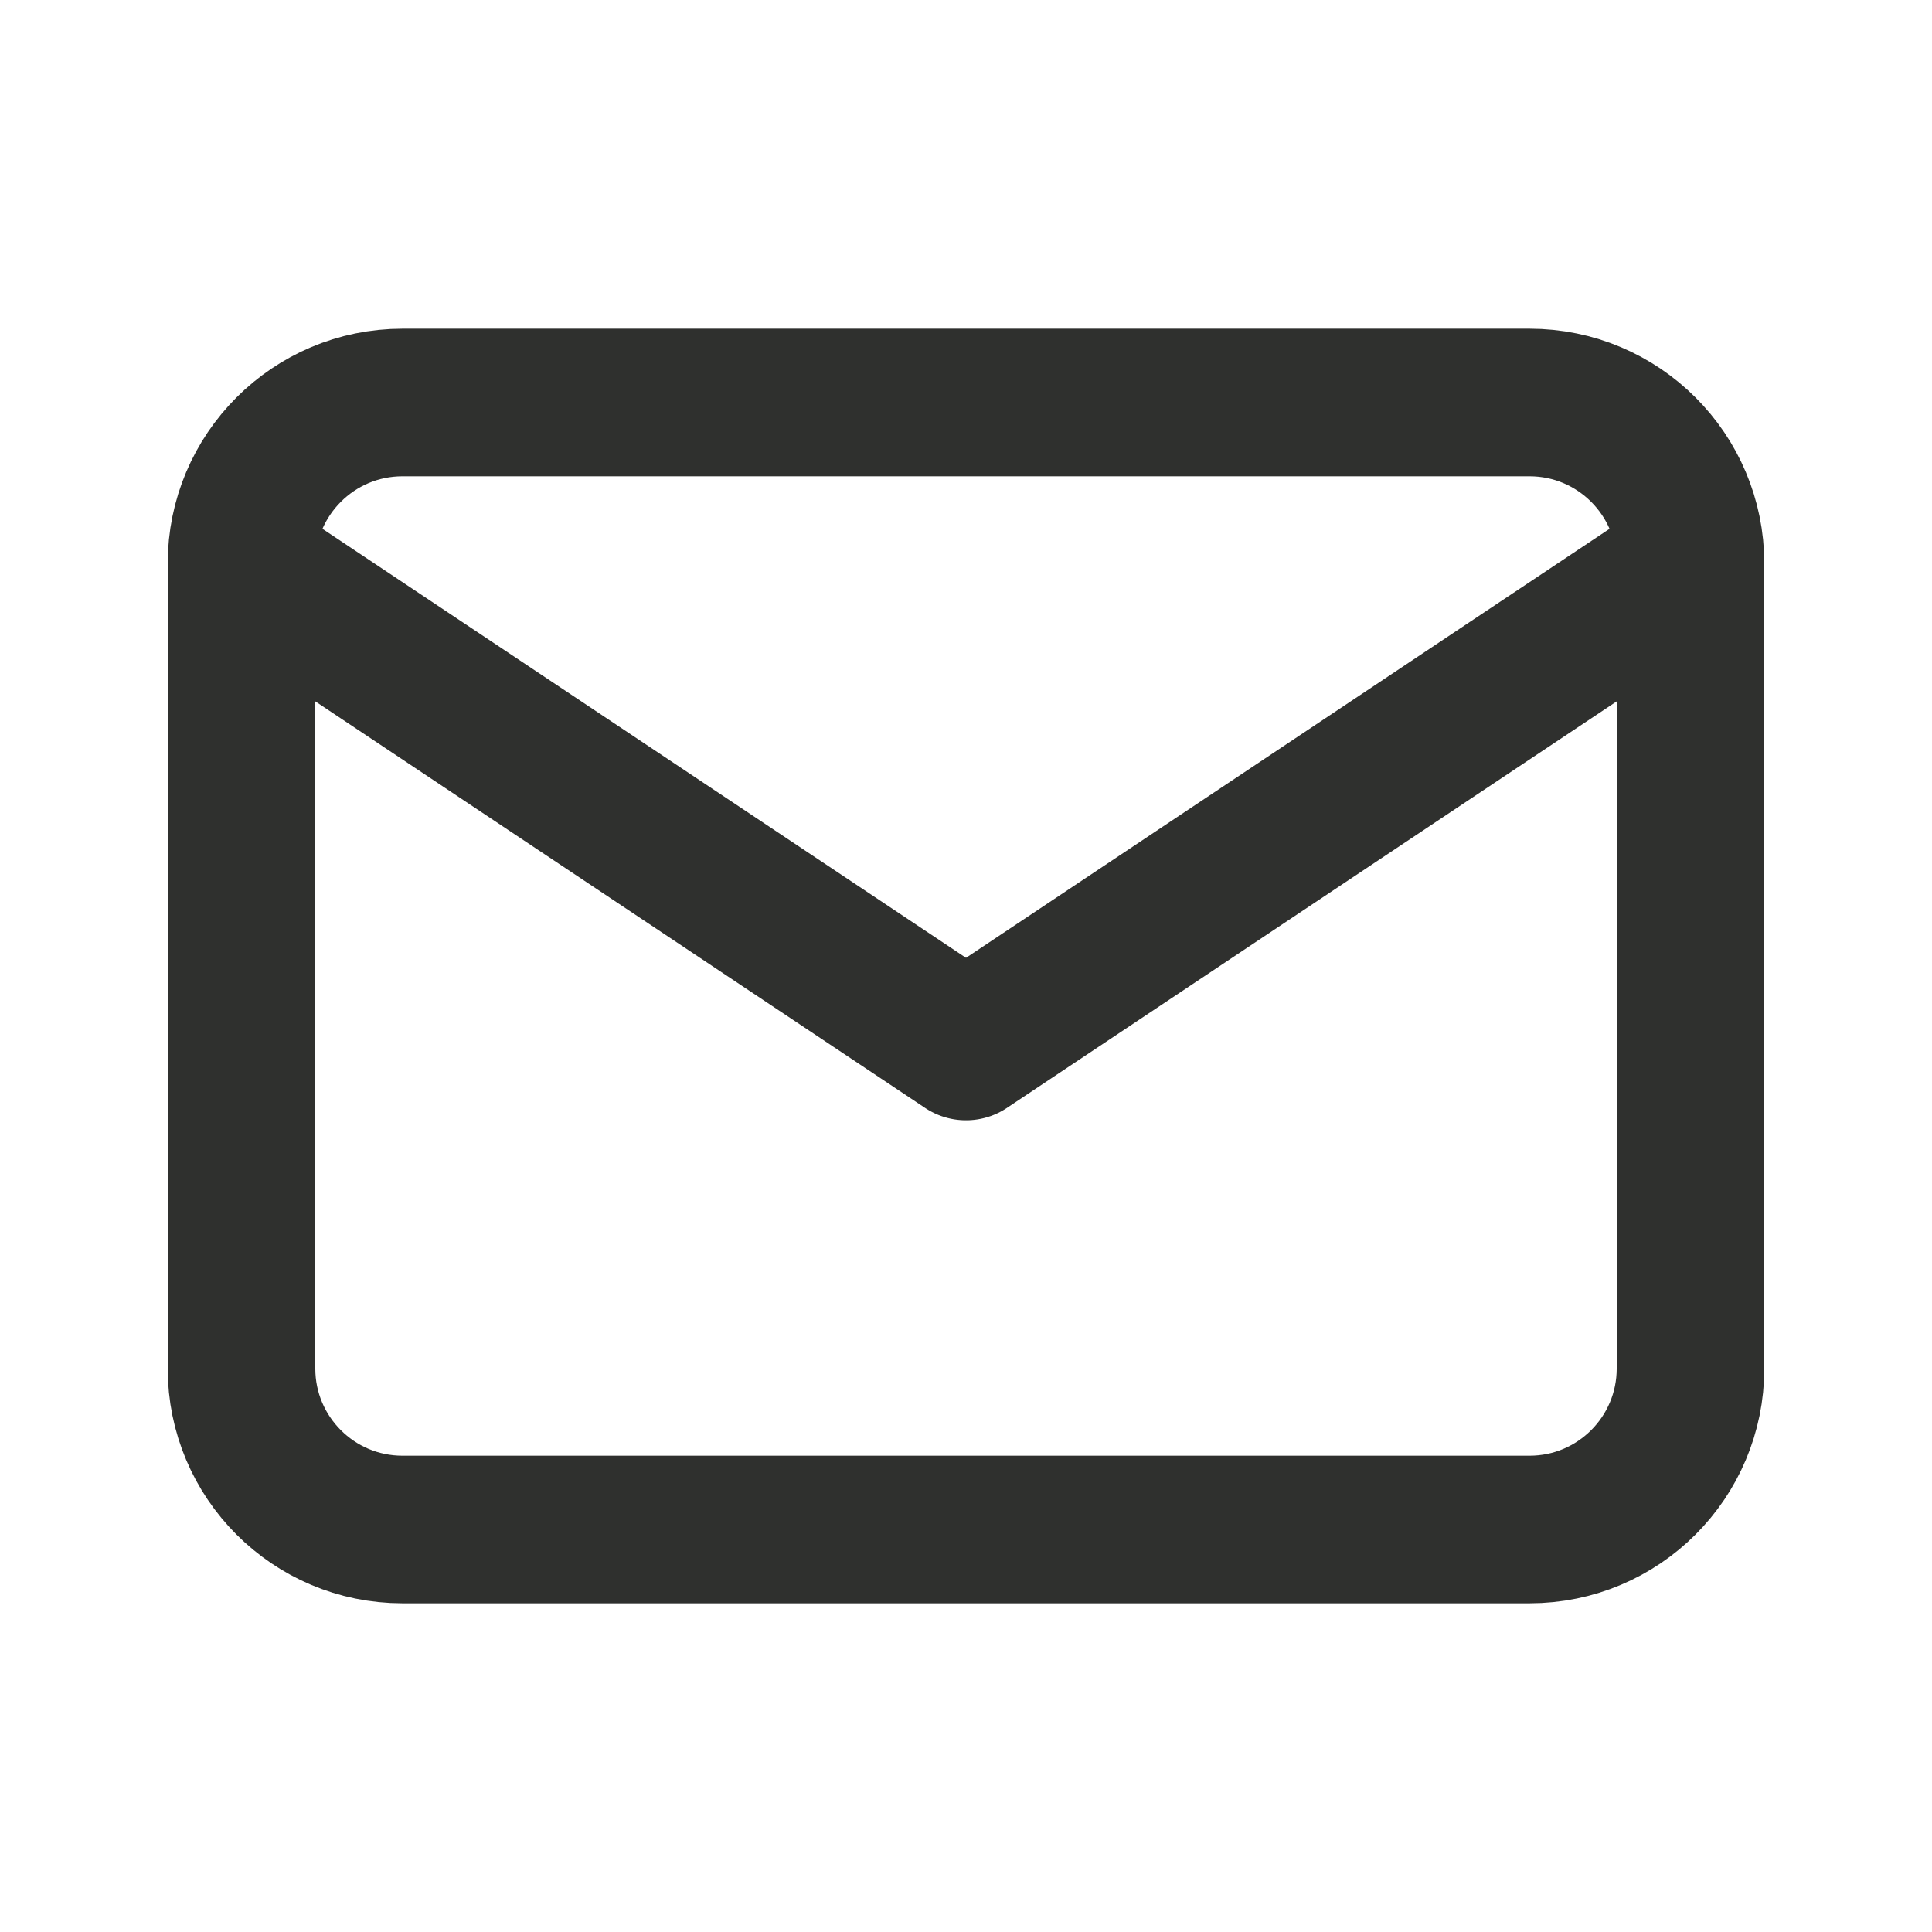 <svg width="36" height="36" viewBox="0 0 36 36" fill="none" xmlns="http://www.w3.org/2000/svg">
<path d="M28.5 7.5H7.5C5.843 7.5 4.5 8.843 4.5 10.5V25.5C4.5 27.157 5.843 28.5 7.5 28.5H28.5C30.157 28.5 31.5 27.157 31.5 25.5V10.5C31.5 8.843 30.157 7.5 28.5 7.5Z" stroke="#2F302E" stroke-width="2.75" stroke-linecap="round" stroke-linejoin="round"/>
<path d="M4.5 10.5L18 19.5L31.5 10.5" stroke="#2F302E" stroke-width="2.75" stroke-linecap="round" stroke-linejoin="round"/>
</svg>

